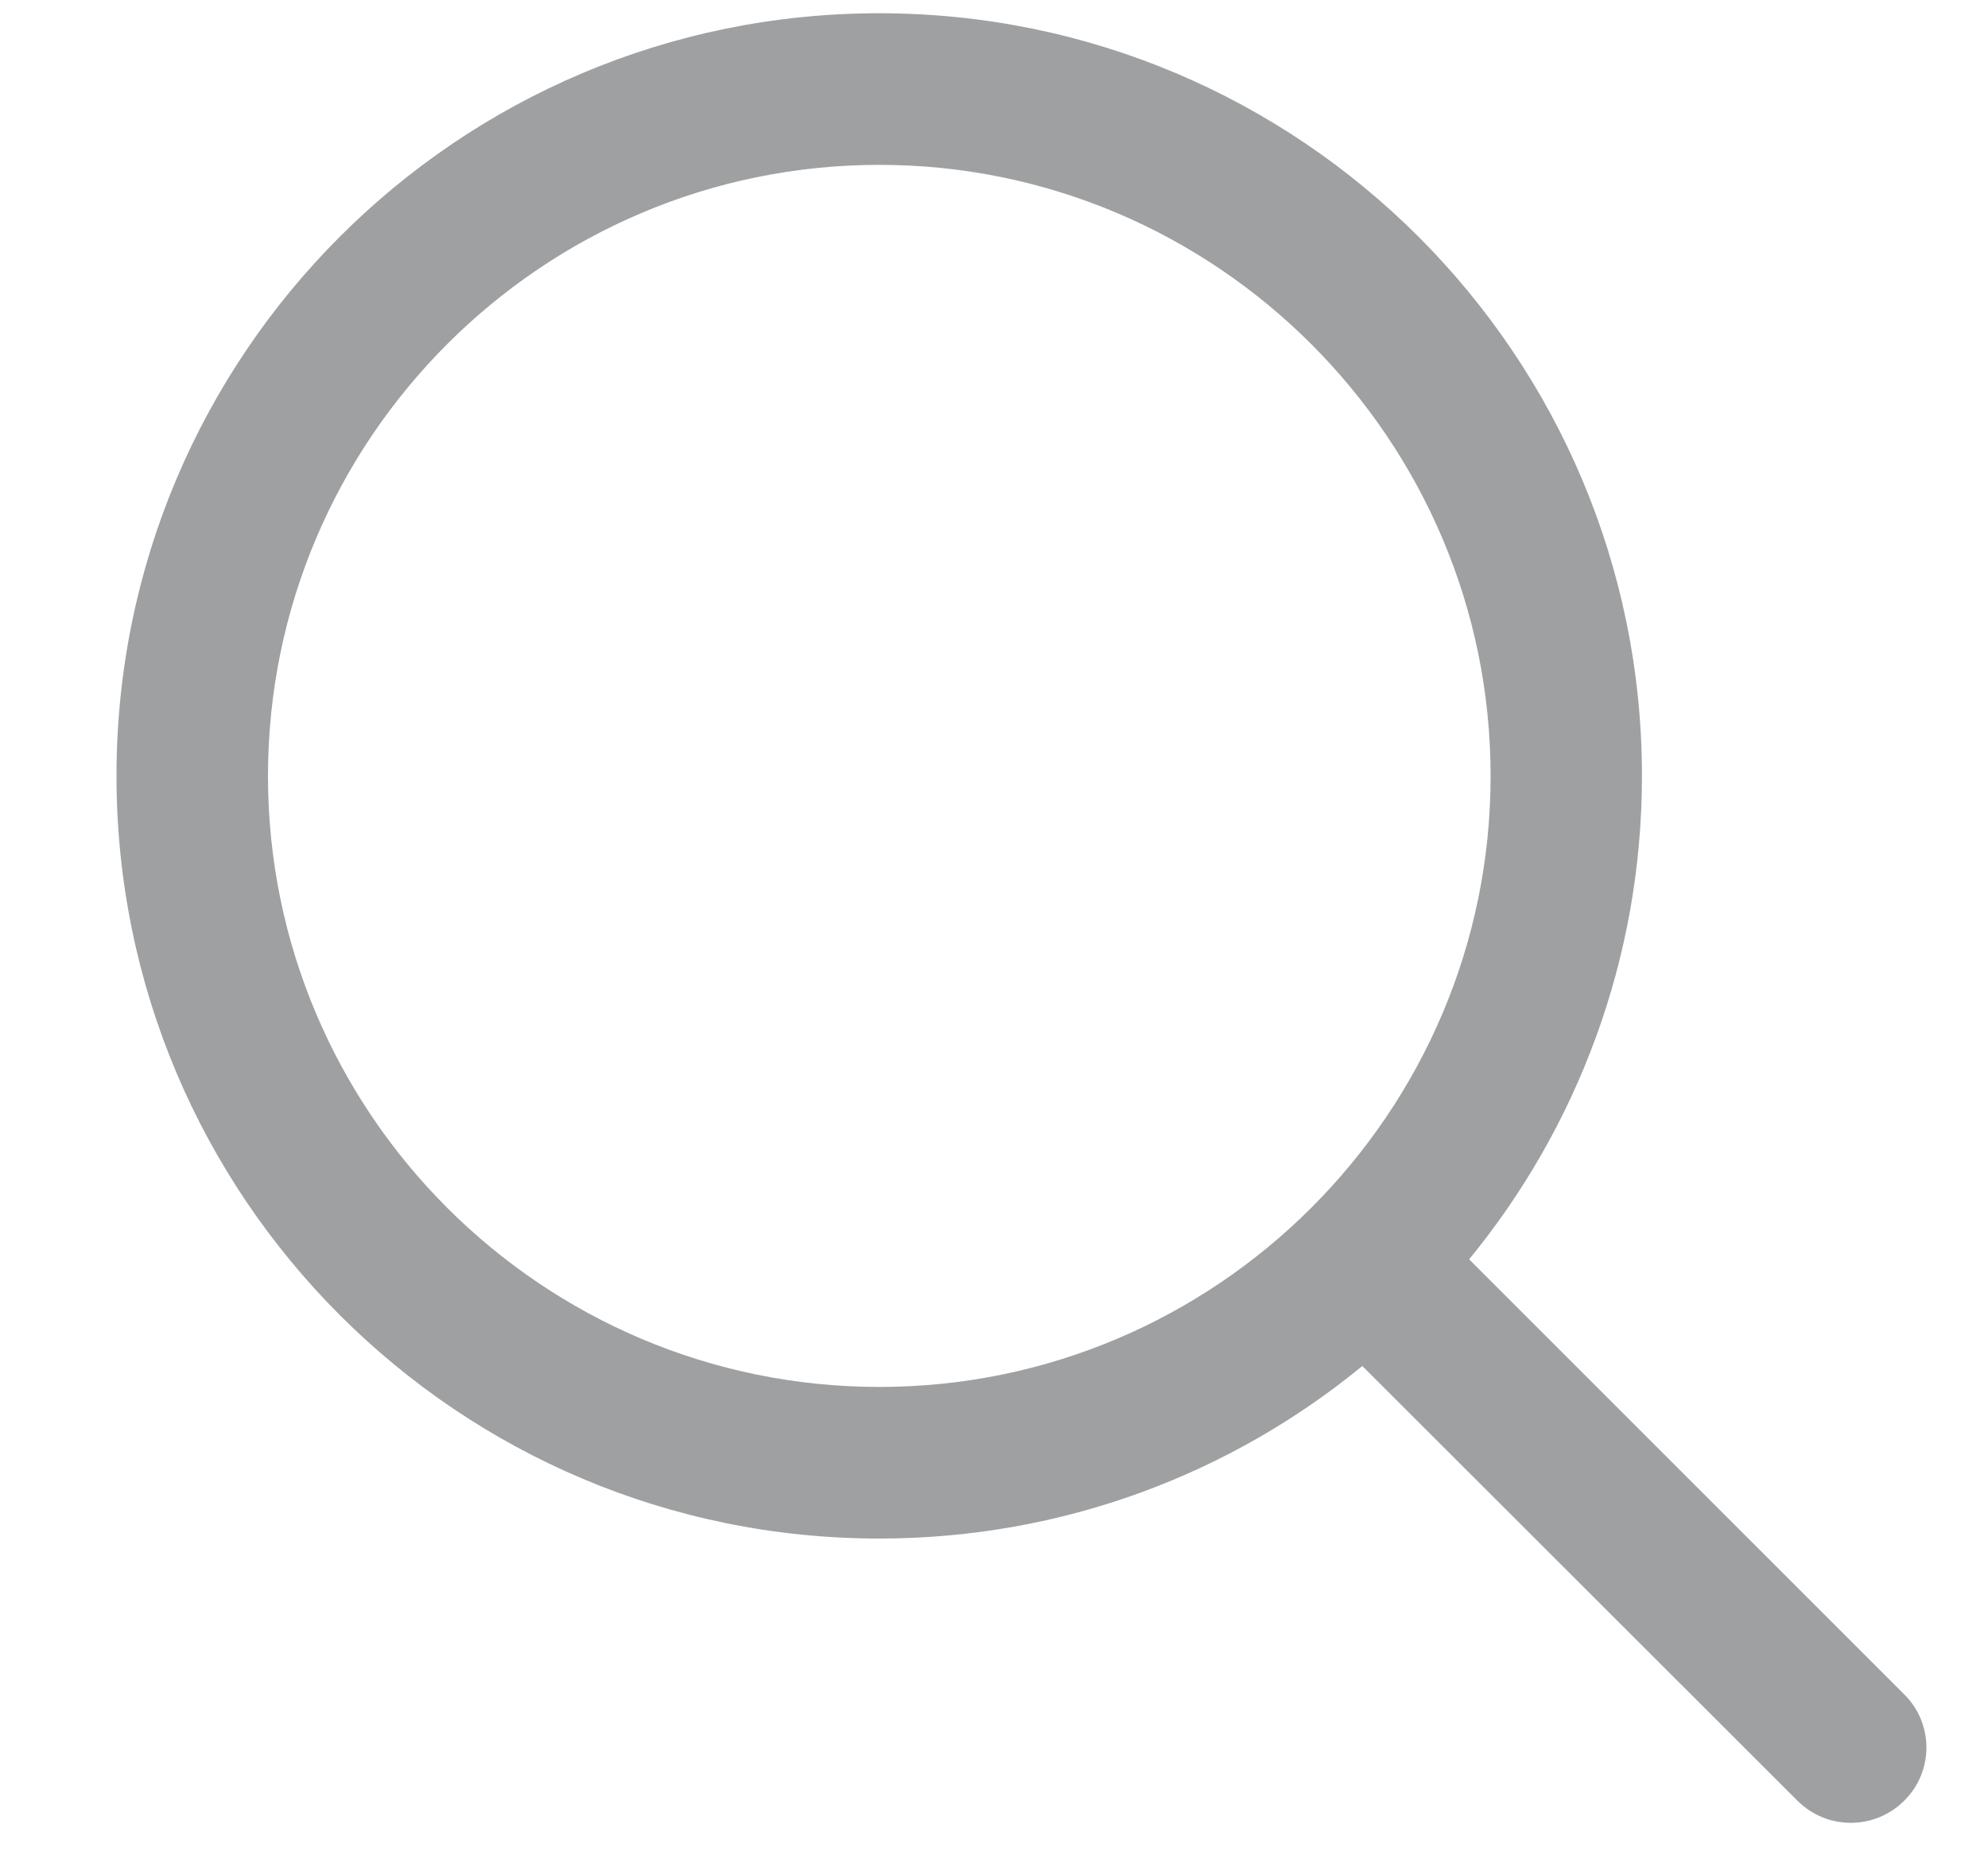 <svg width="15" height="14" viewBox="0 0 15 14" fill="none" xmlns="http://www.w3.org/2000/svg">
<path fill-rule="evenodd" clip-rule="evenodd" d="M11.085 9.503L14.368 12.786C14.591 13.006 14.591 13.368 14.368 13.588C14.145 13.811 13.785 13.811 13.562 13.588L10.279 10.308C9.287 11.122 8.019 11.61 6.634 11.61C3.454 11.61 0.879 9.032 0.879 5.855C0.879 2.678 3.454 0.1 6.634 0.1C9.811 0.1 12.389 2.678 12.389 5.855C12.389 7.24 11.898 8.511 11.085 9.503ZM2.022 5.856C2.022 8.398 4.09 10.466 6.635 10.466C9.176 10.466 11.247 8.398 11.247 5.856C11.247 3.314 9.176 1.244 6.635 1.244C4.09 1.244 2.022 3.314 2.022 5.856Z" fill="#9FA0A1"/>
</svg>
